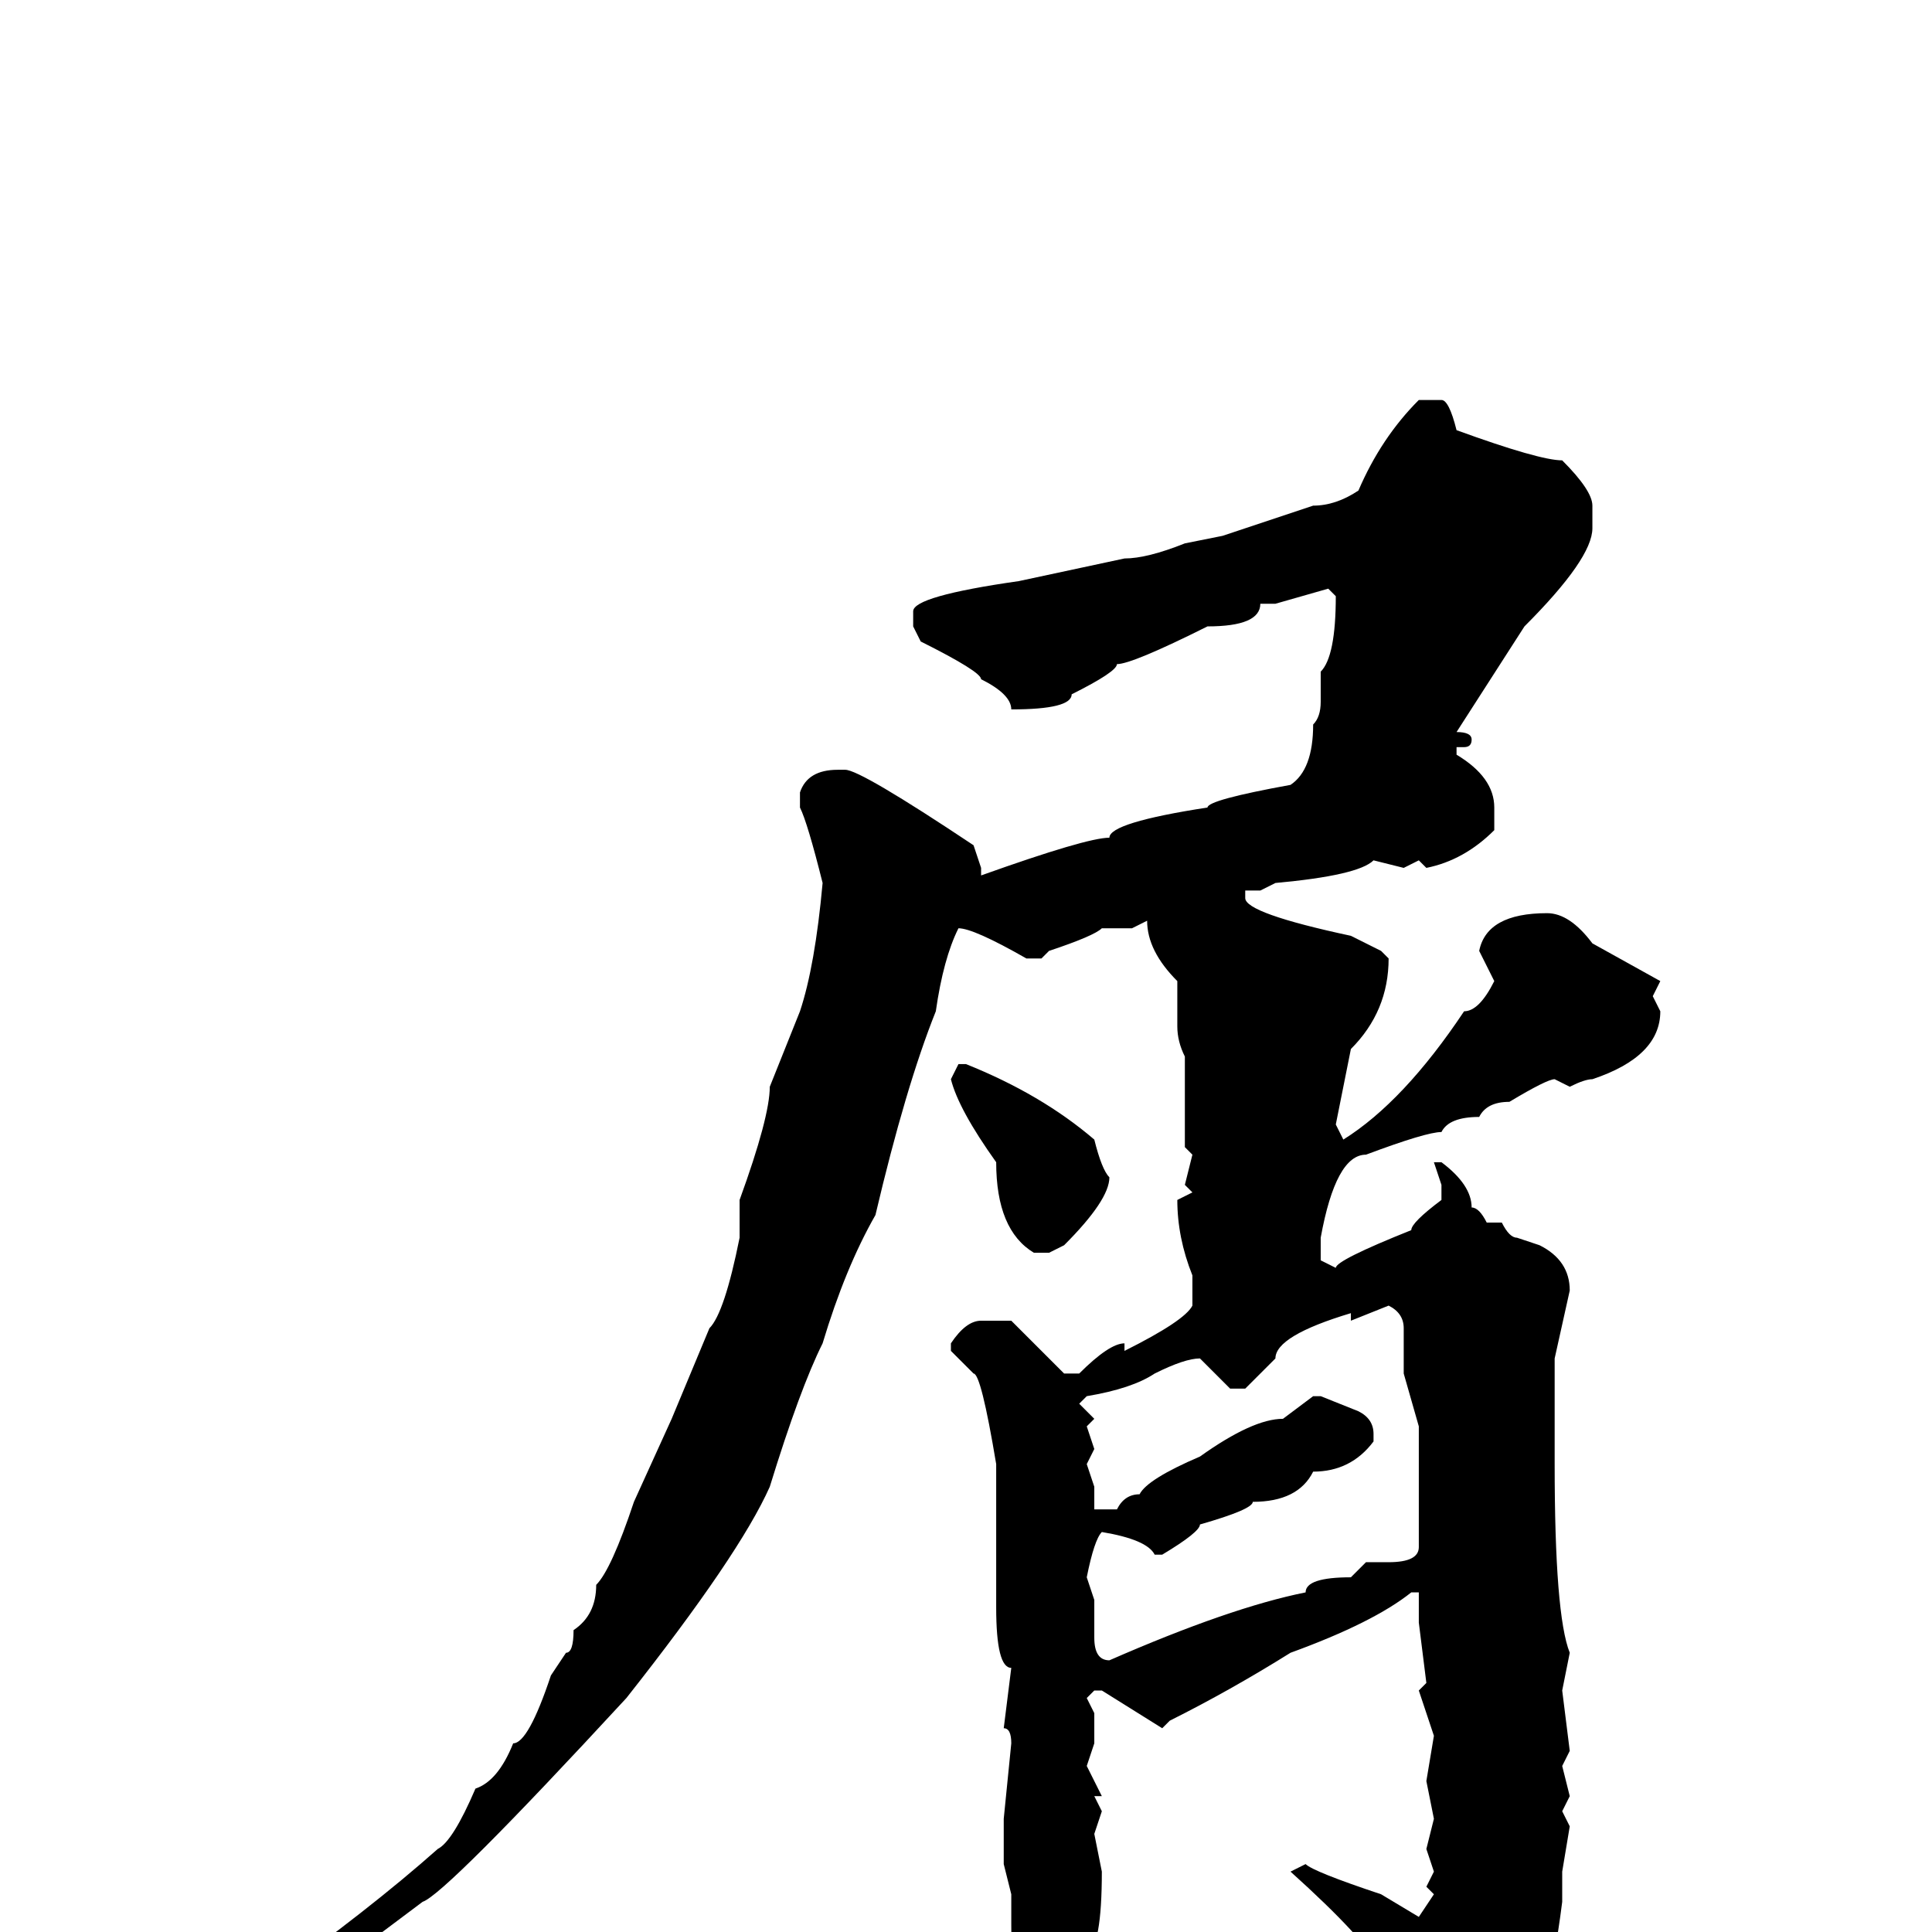 <svg xmlns="http://www.w3.org/2000/svg" viewBox="0 -256 256 256">
	<path fill="#000000" d="M191 -203Q192 -203 193 -199Q204 -195 207 -195Q211 -191 211 -189V-186Q211 -182 202 -173L193 -159Q195 -159 195 -158Q195 -157 194 -157H193V-156Q198 -153 198 -149V-146Q194 -142 189 -141L188 -142L186 -141L182 -142Q180 -140 169 -139L167 -138H165V-137Q165 -135 179 -132L183 -130L184 -129Q184 -122 179 -117L177 -107L178 -105Q186 -110 194 -122Q196 -122 198 -126L196 -130Q197 -135 205 -135Q208 -135 211 -131L220 -126L219 -124L220 -122Q220 -116 211 -113Q210 -113 208 -112L206 -113Q205 -113 200 -110Q197 -110 196 -108Q192 -108 191 -106Q189 -106 181 -103Q177 -103 175 -92V-89L177 -88Q177 -89 187 -93Q187 -94 191 -97V-99L190 -102H191Q195 -99 195 -96Q196 -96 197 -94H199Q200 -92 201 -92L204 -91Q208 -89 208 -85L206 -76V-72V-64V-63V-62Q206 -42 208 -37L207 -32L208 -24L207 -22L208 -18L207 -16L208 -14L207 -8V-4Q205 12 201 16Q194 25 192 27H191Q190 27 189 22H188V21L189 17L183 5Q181 1 171 -8L173 -9Q174 -8 183 -5L188 -2L190 -5L189 -6L190 -8L189 -11L190 -15L189 -20L190 -26L188 -32L189 -33L188 -41V-44V-45H187Q182 -41 171 -37Q163 -32 155 -28L154 -27L146 -32H145L144 -31L145 -29V-27V-25L144 -22L146 -18H145L146 -16L145 -13L146 -8Q146 2 144 3V7Q144 12 138 14H137Q136 14 135 12H136V11Q134 7 134 -1V-5L133 -9V-12V-15L134 -25Q134 -27 133 -27L134 -35Q132 -35 132 -43V-44V-54V-62Q130 -74 129 -74L126 -77V-78Q128 -81 130 -81H134L141 -74H143Q147 -78 149 -78V-77Q157 -81 158 -83V-87Q156 -92 156 -97L158 -98L157 -99L158 -103L157 -104V-106V-110V-113V-116Q156 -118 156 -120V-126Q152 -130 152 -134L150 -133H146Q145 -132 139 -130L138 -129H136Q129 -133 127 -133Q125 -129 124 -122Q120 -112 116 -95Q112 -88 109 -78Q106 -72 102 -59Q98 -50 83 -31Q59 -5 56 -4L40 8L35 9V7Q49 -3 58 -11Q60 -12 63 -19Q66 -20 68 -25Q70 -25 73 -34L75 -37Q76 -37 76 -40Q79 -42 79 -46Q81 -48 84 -57L89 -68L94 -80Q96 -82 98 -92V-97Q102 -108 102 -112L106 -122Q108 -128 109 -139Q107 -147 106 -149V-151Q107 -154 111 -154H112Q114 -154 129 -144L130 -141V-140Q144 -145 147 -145Q147 -147 160 -149Q160 -150 171 -152Q174 -154 174 -160Q175 -161 175 -163V-167Q177 -169 177 -177L176 -178L169 -176H167Q167 -173 160 -173Q150 -168 148 -168Q148 -167 142 -164Q142 -162 134 -162Q134 -164 130 -166Q130 -167 122 -171L121 -173V-175Q121 -177 135 -179L149 -182Q152 -182 157 -184L162 -185L174 -189Q177 -189 180 -191Q183 -198 188 -203ZM127 -115H128Q138 -111 145 -105Q146 -101 147 -100Q147 -97 141 -91L139 -90H137Q132 -93 132 -102Q127 -109 126 -113ZM179 -81V-82Q169 -79 169 -76L165 -72H163L159 -76Q157 -76 153 -74Q150 -72 144 -71L143 -70L145 -68L144 -67L145 -64L144 -62L145 -59V-57V-56H148Q149 -58 151 -58Q152 -60 159 -63Q166 -68 170 -68L174 -71H175L180 -69Q182 -68 182 -66V-65Q179 -61 174 -61Q172 -57 166 -57Q166 -56 159 -54Q159 -53 154 -50H153Q152 -52 146 -53Q145 -52 144 -47L145 -44V-40V-39Q145 -36 147 -36Q163 -43 173 -45Q173 -47 179 -47L181 -49H184Q188 -49 188 -51V-52V-57V-60V-61V-67L186 -74V-80Q186 -82 184 -83Z"/>
</svg>